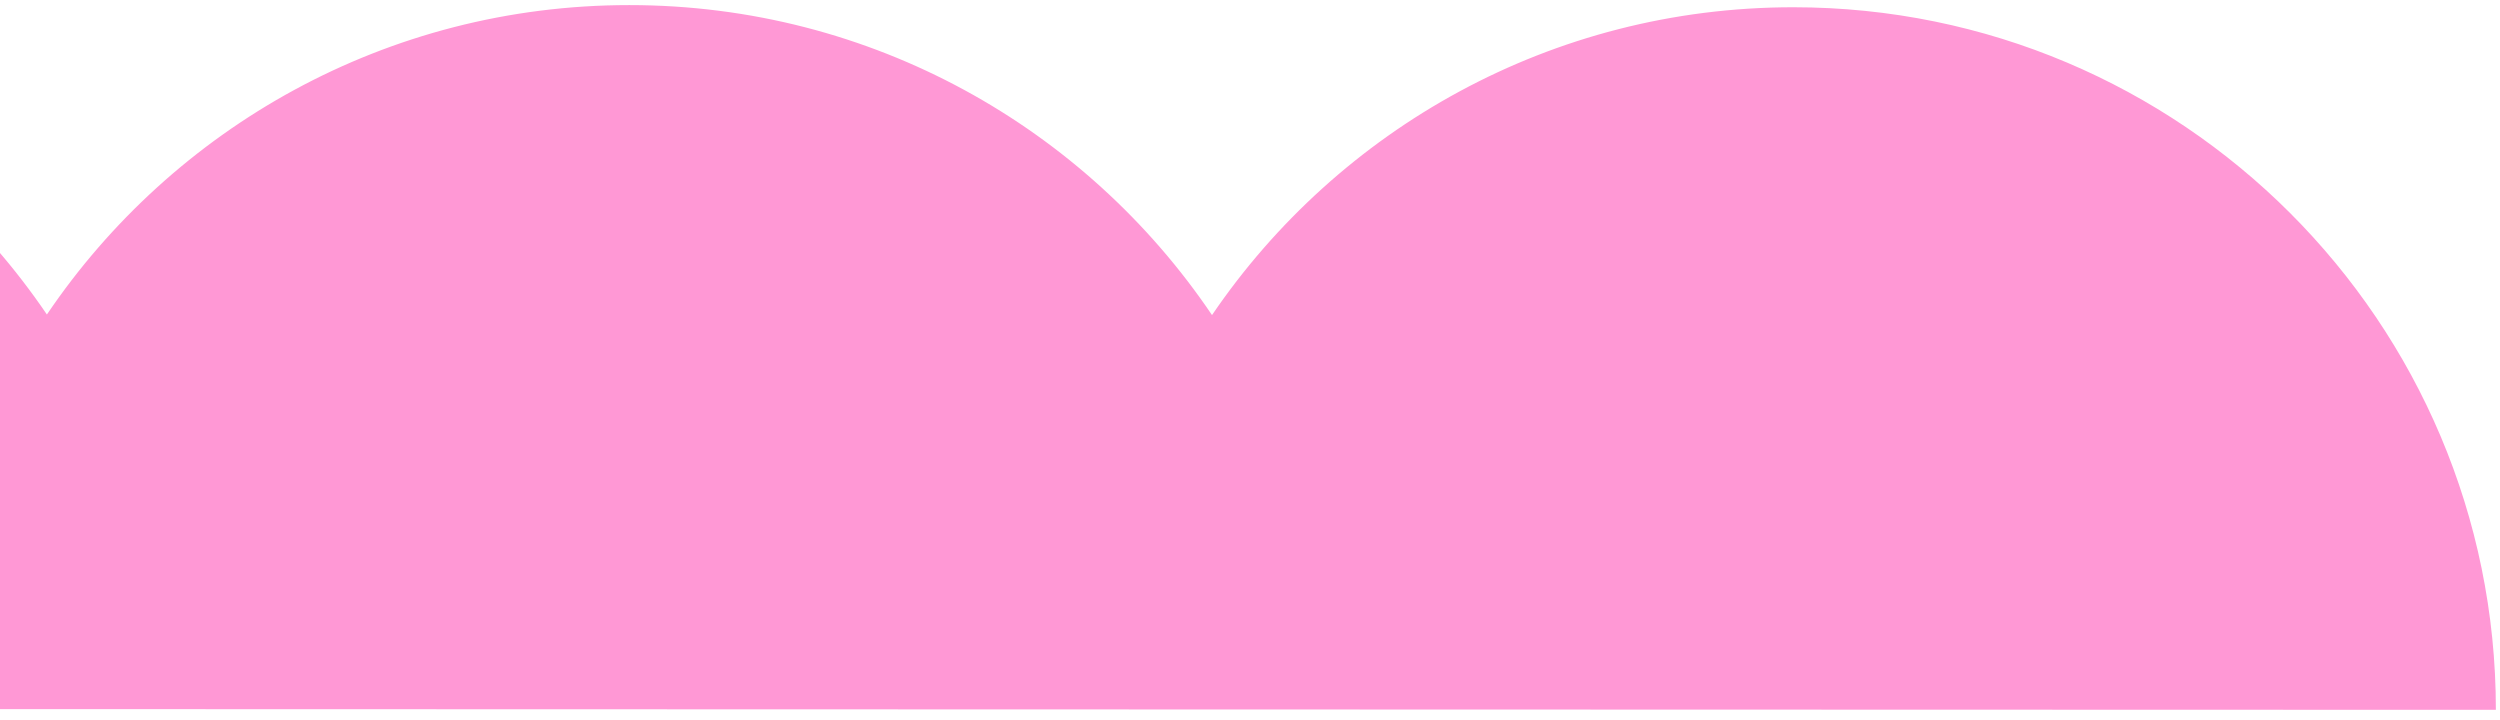 <svg width="132" height="38" viewBox="0 0 132 38" fill="none" xmlns="http://www.w3.org/2000/svg">
<path d="M94.685 0.383C115.173 0.383 131.782 16.991 131.782 37.479L-65.331 37.422C-65.331 16.934 -48.722 0.325 -28.234 0.325C-15.461 0.325 -4.197 6.78 2.476 16.606C9.145 6.749 20.428 0.269 33.225 0.269C46.035 0.269 57.328 6.762 63.994 16.636C70.669 6.825 81.925 0.383 94.685 0.383Z" fill="#FF98D5"/>
</svg>
